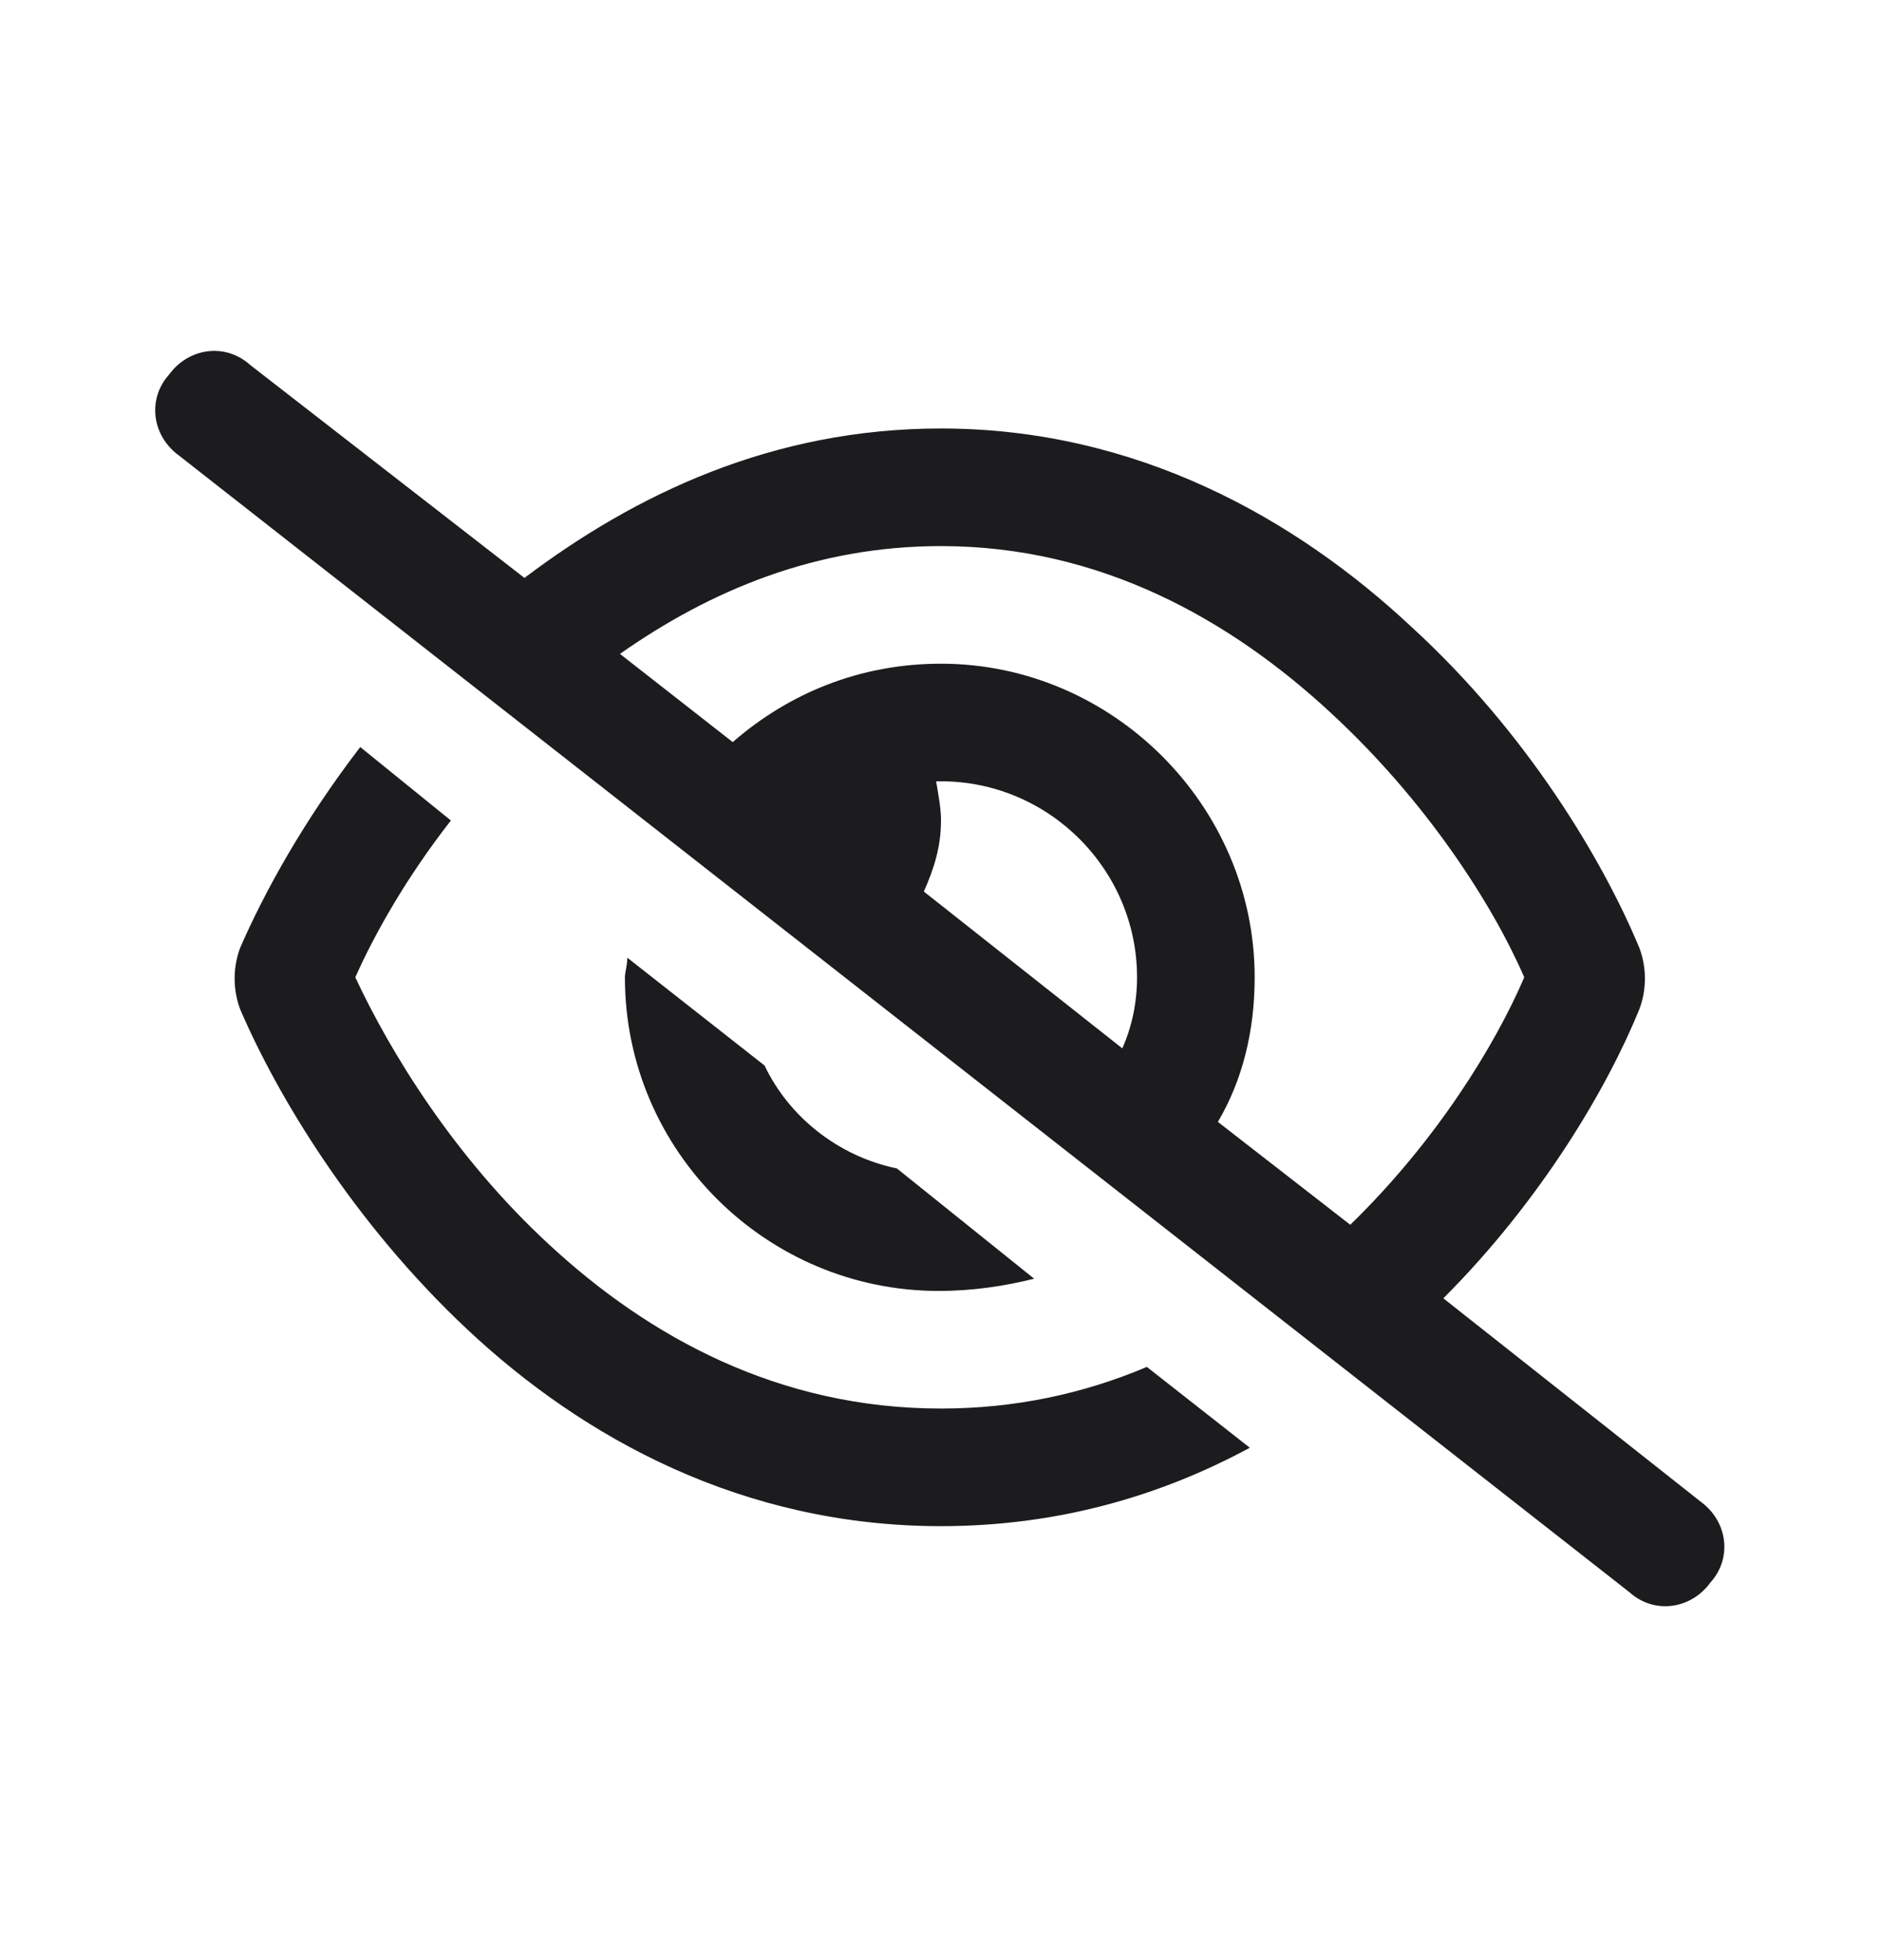 <svg width="24" height="25" viewBox="0 0 24 25" fill="none" xmlns="http://www.w3.org/2000/svg">
<path d="M3.188 4.653L6.688 7.371C8.094 6.309 9.844 5.465 12 5.465C14.5 5.465 16.531 6.621 18 7.996C19.469 9.34 20.438 10.965 20.906 12.09C21 12.34 21 12.621 20.906 12.871C20.5 13.871 19.656 15.309 18.406 16.559L21.688 19.153C22.031 19.403 22.094 19.871 21.812 20.184C21.562 20.528 21.094 20.59 20.781 20.309L2.281 5.809C1.938 5.559 1.875 5.09 2.156 4.778C2.406 4.434 2.875 4.371 3.188 4.653ZM7.906 8.34L9.344 9.465C10.062 8.84 10.969 8.465 12 8.465C14.188 8.465 16 10.278 16 12.465C16 13.153 15.844 13.778 15.531 14.309L17.219 15.621C18.312 14.559 19.062 13.34 19.438 12.465C19.031 11.528 18.188 10.215 16.969 9.09C15.688 7.903 14.031 6.965 12 6.965C10.406 6.965 9.062 7.528 7.906 8.34ZM14.312 13.371C14.438 13.09 14.5 12.778 14.5 12.465C14.5 11.09 13.375 9.965 12 9.965C11.969 9.965 11.938 9.965 11.938 9.965C11.969 10.153 12 10.309 12 10.465C12 10.809 11.906 11.09 11.781 11.371L14.312 13.371ZM15.938 18.465C14.781 19.09 13.469 19.465 12 19.465C9.469 19.465 7.438 18.34 5.969 16.965C4.5 15.59 3.531 13.965 3.062 12.871C2.969 12.621 2.969 12.34 3.062 12.09C3.375 11.371 3.875 10.465 4.594 9.528L5.75 10.465C5.188 11.184 4.781 11.903 4.531 12.465C4.969 13.403 5.781 14.746 7 15.871C8.281 17.059 9.938 17.965 12 17.965C12.938 17.965 13.812 17.778 14.625 17.434L15.938 18.465ZM13.188 16.309C12.812 16.403 12.406 16.465 11.969 16.465C9.781 16.465 7.969 14.684 7.969 12.465C7.969 12.403 8 12.309 8 12.215L9.75 13.59C10.062 14.246 10.688 14.746 11.438 14.903L13.188 16.309Z" fill="#1C1C1E"/>
</svg>
